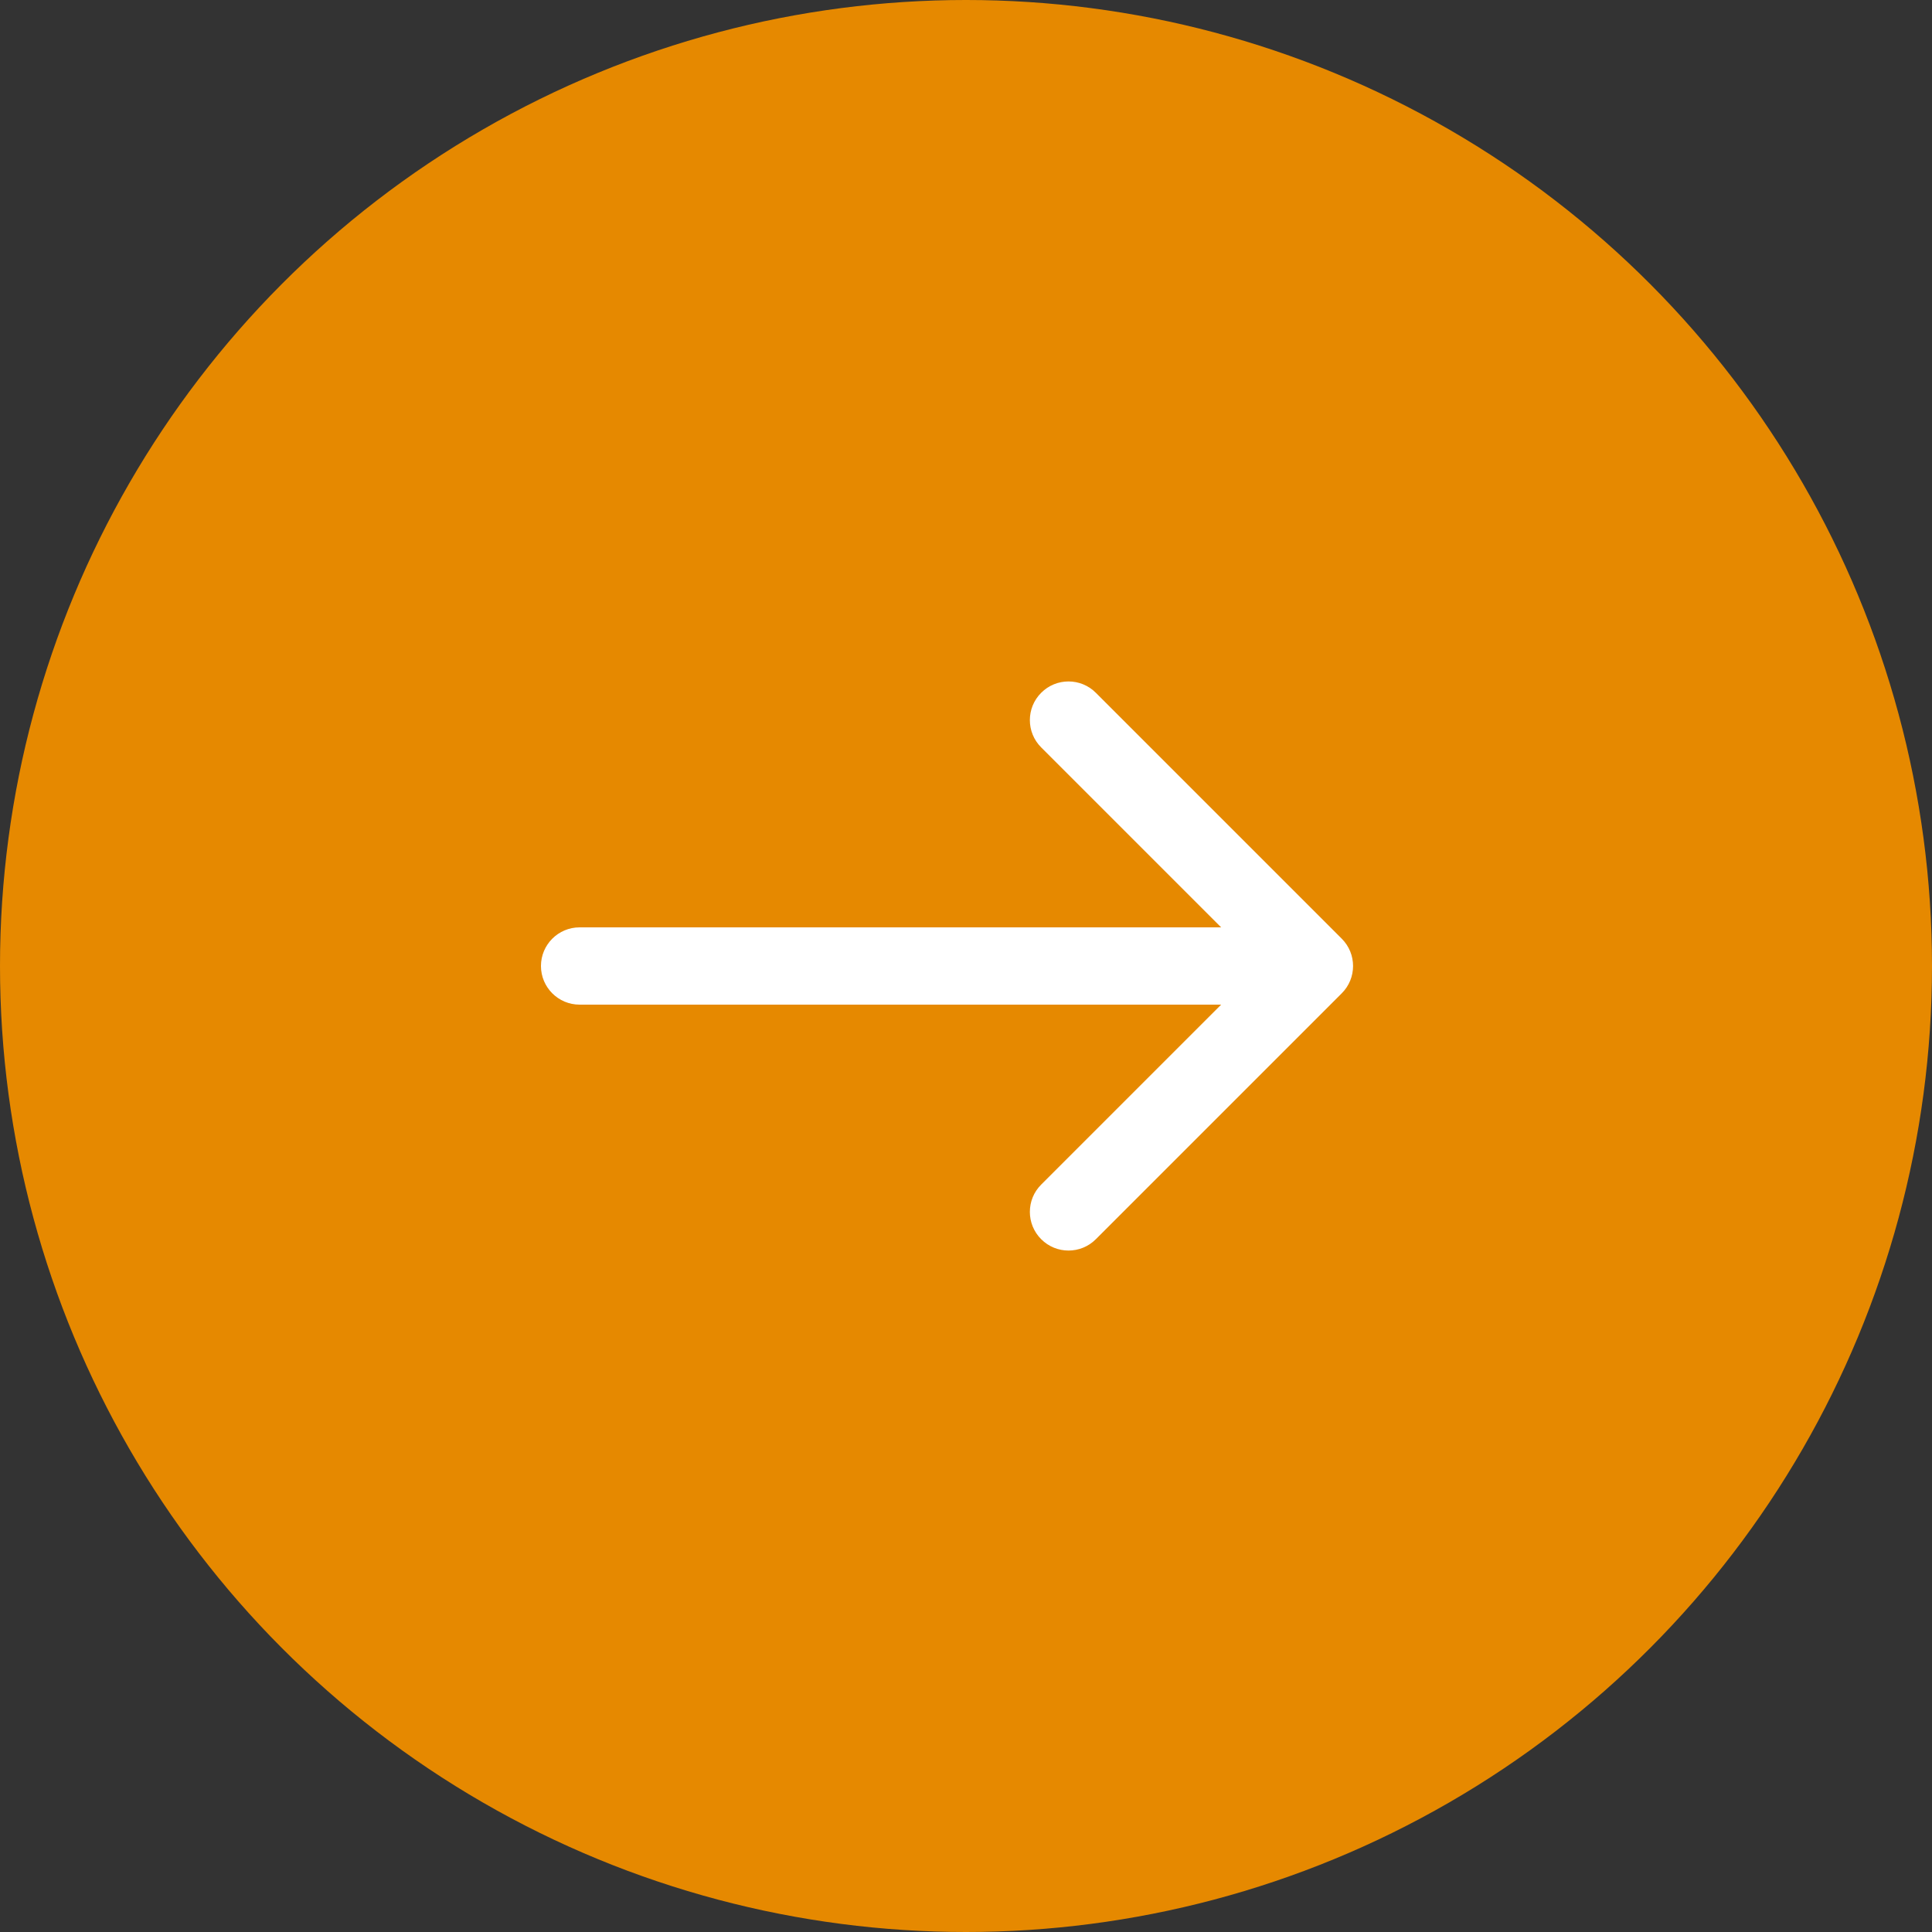 <svg width="50" height="50" viewBox="0 0 50 50" fill="none" xmlns="http://www.w3.org/2000/svg">
<rect x="0" y="0" width="50" height="50" fill="#333333" stroke="none"/>
<circle cx="25" cy="25" r="25" fill="#E68900"/>
<path d="M15 24C14.448 24 14 24.448 14 25C14 25.552 14.448 26 15 26V24ZM34.724 25.707C35.115 25.317 35.115 24.683 34.724 24.293L28.36 17.929C27.97 17.538 27.336 17.538 26.946 17.929C26.555 18.32 26.555 18.953 26.946 19.343L32.603 25L26.946 30.657C26.555 31.047 26.555 31.68 26.946 32.071C27.336 32.462 27.97 32.462 28.36 32.071L34.724 25.707ZM15 26H34.017V24H15V26Z" fill="white"/>
</svg>
